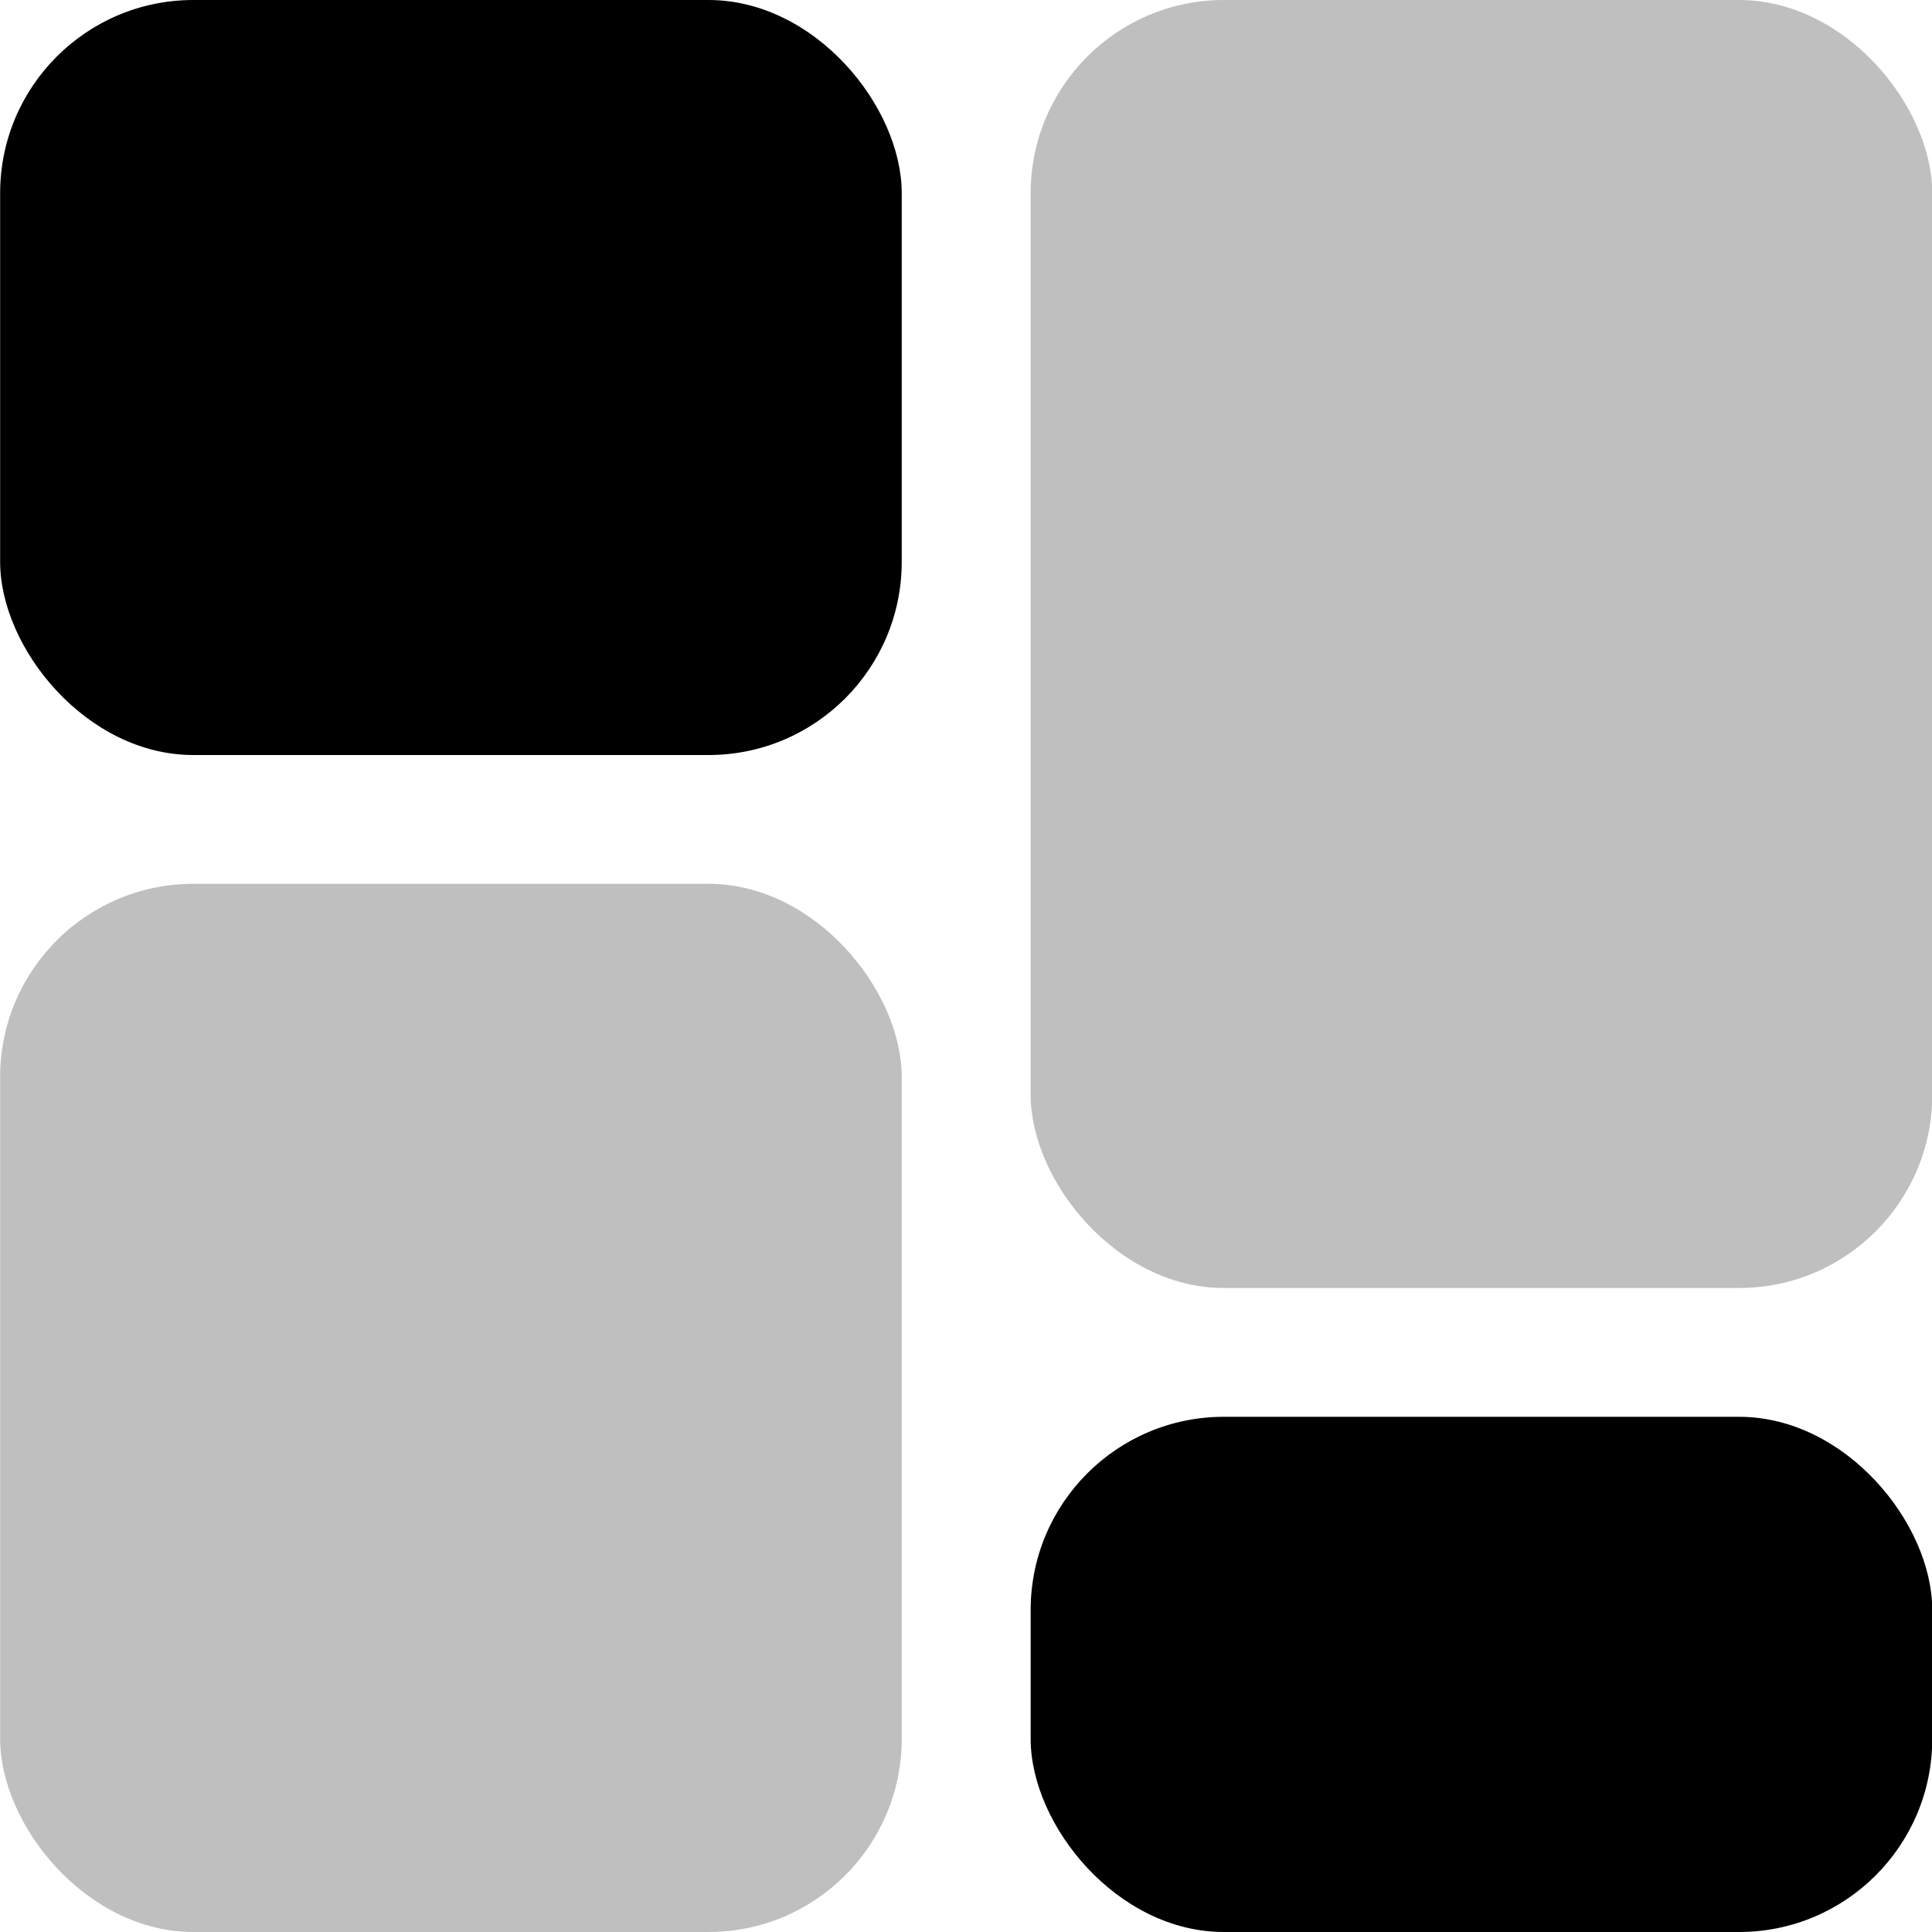 <?xml version="1.0" encoding="UTF-8"?>
<svg width="30px" height="30px" viewBox="0 0 30 30" version="1.1" xmlns="http://www.w3.org/2000/svg" xmlns:xlink="http://www.w3.org/1999/xlink">
    <title>Group 7</title>
    <g id="Finalize" stroke="none" stroke-width="1" fill="none" fill-rule="evenodd">
        <g id="Signature-type-default-Copy-12" transform="translate(-151, -93)" fill="#000000">
            <g id="Group-23" transform="translate(144.002, 77)">
                <g id="Group-7" transform="translate(7, 16)">
                    <rect id="Rectangle-7" x="0" y="0" width="14" height="11.724" rx="3"></rect>
                    <rect id="Rectangle-7-Copy-3" x="16.002" y="22" width="14" height="8" rx="3"></rect>
                    <rect id="Rectangle-7-Copy-2" opacity="0.25" x="0" y="13.724" width="14" height="16.276" rx="3"></rect>
                    <rect id="Rectangle-7-Copy" opacity="0.25" x="16.002" y="0" width="14" height="20" rx="3"></rect>
                </g>
            </g>
        </g>
    </g>
</svg>